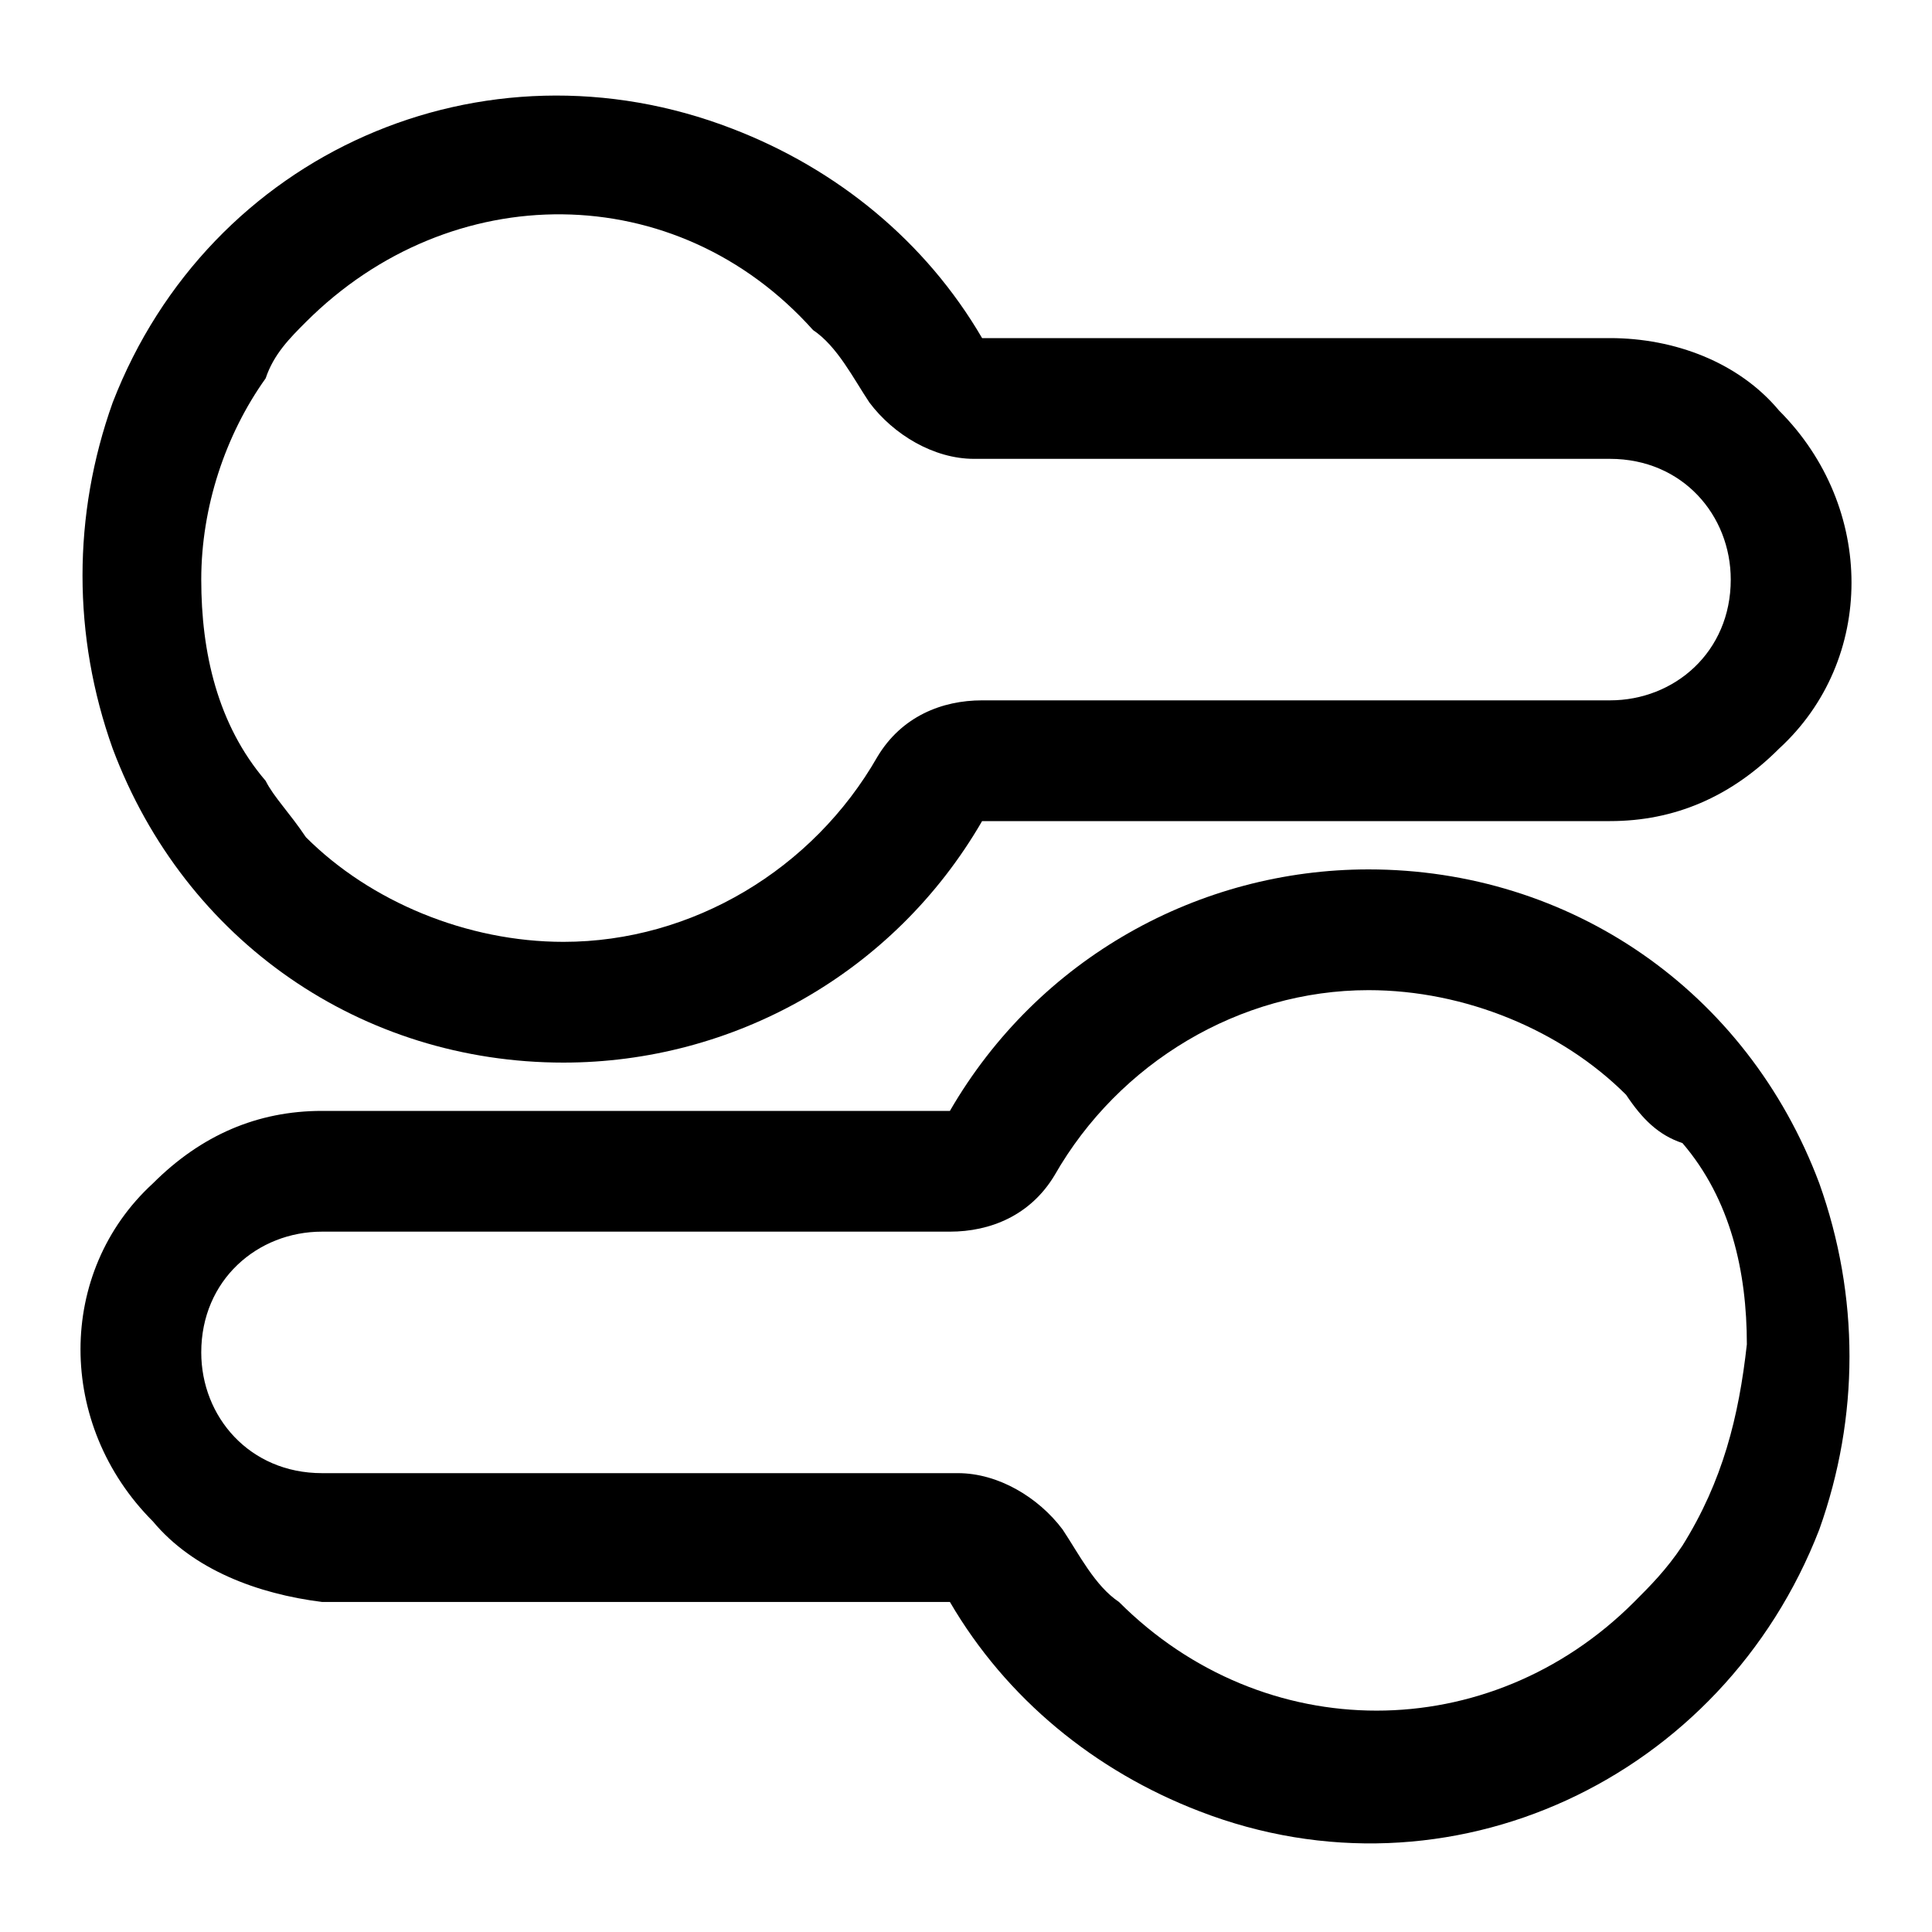 <?xml version="1.0" encoding="utf-8"?>
<!-- Generator: Adobe Illustrator 25.2.1, SVG Export Plug-In . SVG Version: 6.00 Build 0)  -->
<svg version="1.1" id="PConnector" fill="currentColor" xmlns="http://www.w3.org/2000/svg" xmlns:xlink="http://www.w3.org/1999/xlink" x="0px" y="0px"
	 viewBox="0 0 24 24" style="enable-background:new 0 0 24 24;" xml:space="preserve">
<path id="Combined_Shape" d="M22.1,5.1c1.2,1.2,1.2,3.1,0,4.2c-0.6,0.6-1.3,0.9-2.1,0.9h-7.8c-1.1,1.9-3.1,3-5.2,3
	c-2.5,0-4.7-1.5-5.6-3.9C0.9,7.9,0.9,6.4,1.4,5C2.6,1.9,6,0.4,9.1,1.6c1.3,0.5,2.4,1.4,3.1,2.6H20C20.8,4.2,21.6,4.5,22.1,5.1z
	 M3.8,10.4c0.8,0.8,2,1.3,3.2,1.3c1.6,0,3.1-0.9,3.9-2.3c0.3-0.5,0.8-0.7,1.3-0.7H20c0.8,0,1.5-0.6,1.5-1.5c0-0.8-0.6-1.5-1.5-1.5
	c0,0,0,0-0.1,0h-7.8c-0.5,0-1-0.3-1.3-0.7c-0.2-0.3-0.4-0.7-0.7-0.9C8.4,2.2,5.6,2.2,3.8,4C3.6,4.2,3.4,4.4,3.3,4.7
	C2.8,5.4,2.5,6.3,2.5,7.2S2.7,9,3.3,9.7C3.4,9.9,3.6,10.1,3.8,10.4z"/>
<path id="Combined_Shape_1_" d="M1.9,18.9c-1.2-1.2-1.2-3.1,0-4.2c0.6-0.6,1.3-0.9,2.1-0.9h7.8c1.1-1.9,3.1-3,5.2-3
	c2.5,0,4.7,1.5,5.6,3.9c0.5,1.4,0.5,2.9,0,4.3c-1.2,3.1-4.6,4.7-7.7,3.5c-1.3-0.5-2.4-1.4-3.1-2.6H4C3.2,19.8,2.4,19.5,1.9,18.9z
	 M20.2,13.6c-0.8-0.8-2-1.3-3.2-1.3c-1.6,0-3.1,0.9-3.9,2.3c-0.3,0.5-0.8,0.7-1.3,0.7H4c-0.8,0-1.5,0.6-1.5,1.5
	c0,0.8,0.6,1.5,1.5,1.5c0,0,0,0,0.1,0h7.8c0.5,0,1,0.3,1.3,0.7c0.2,0.3,0.4,0.7,0.7,0.9c1.8,1.8,4.6,1.8,6.4,0
	c0.2-0.2,0.4-0.4,0.6-0.7c0.5-0.8,0.7-1.6,0.8-2.5c0-0.9-0.2-1.8-0.8-2.5C20.6,14.1,20.4,13.9,20.2,13.6z"/>
</svg>
